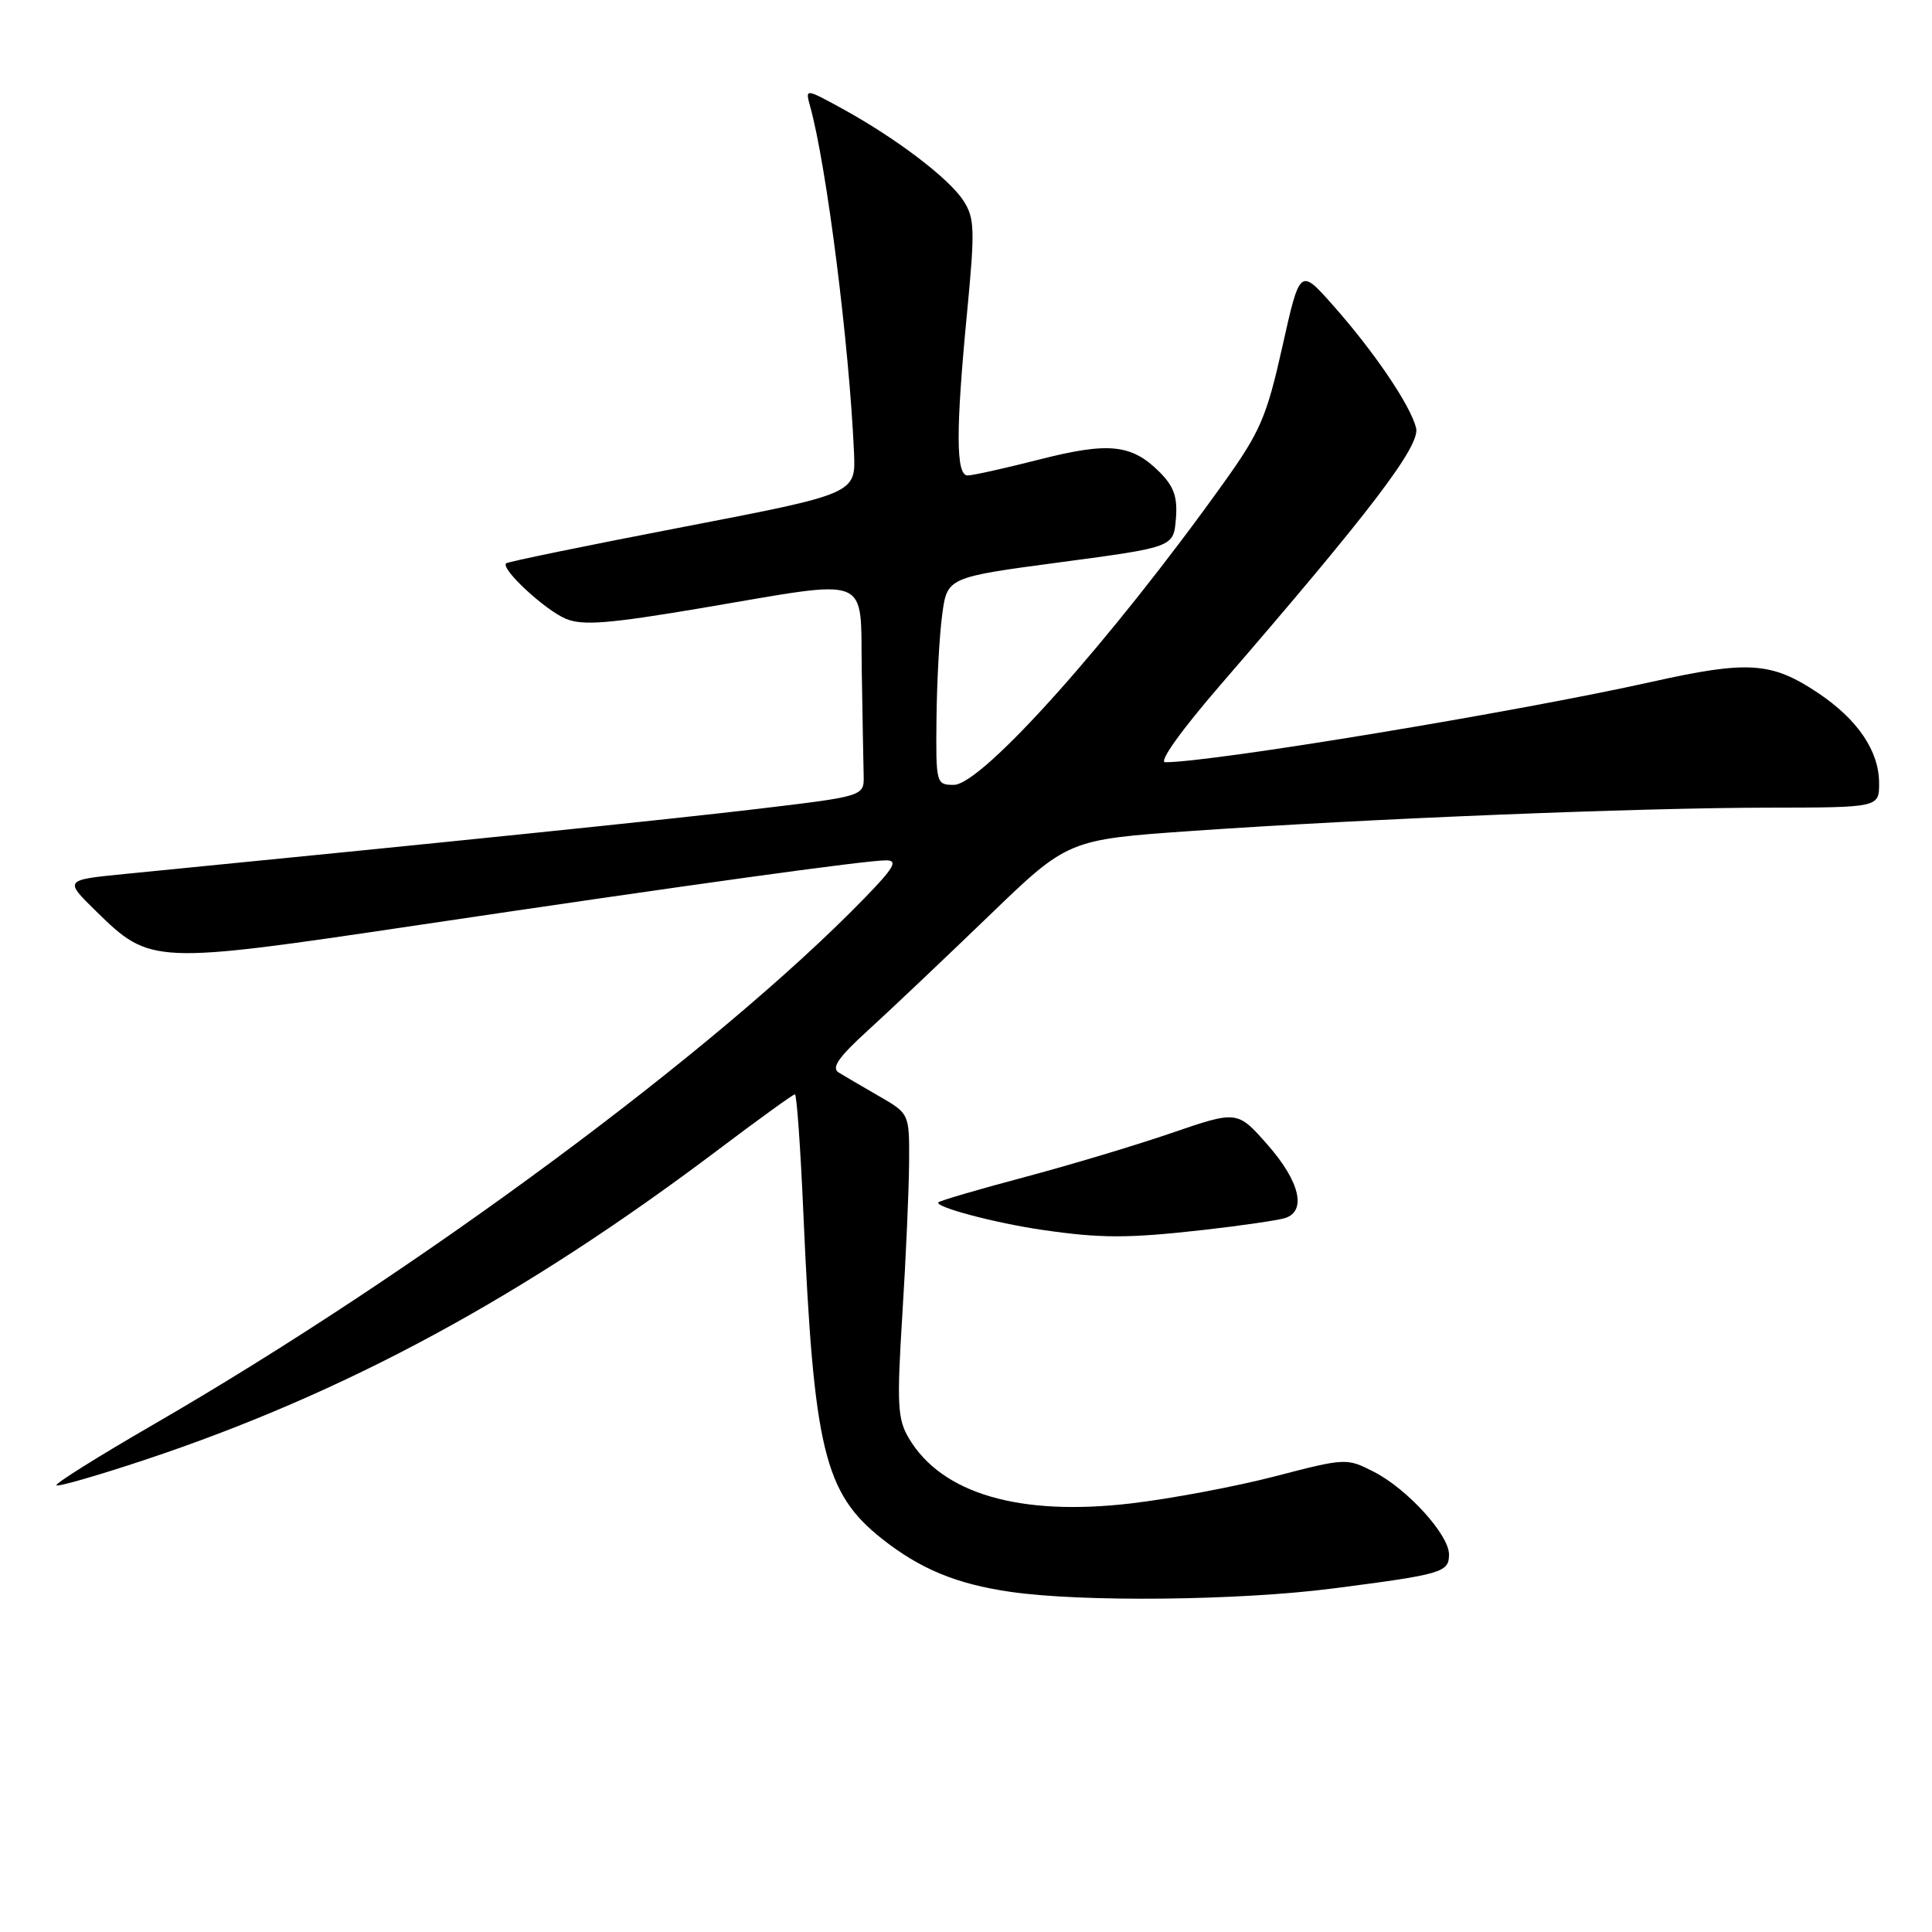 <?xml version="1.0" encoding="UTF-8" standalone="no"?>
<!DOCTYPE svg PUBLIC "-//W3C//DTD SVG 1.1//EN" "http://www.w3.org/Graphics/SVG/1.1/DTD/svg11.dtd" >
<svg xmlns="http://www.w3.org/2000/svg" xmlns:xlink="http://www.w3.org/1999/xlink" version="1.1" viewBox="0 0 256 256">
 <g >
 <path fill="currentColor"
d=" M 176.70 210.47 C 191.15 208.60 192.00 208.35 192.00 205.97 C 192.00 203.36 186.47 197.28 182.04 195.02 C 178.44 193.18 178.30 193.19 168.95 195.62 C 163.75 196.97 155.16 198.59 149.86 199.21 C 135.12 200.94 124.81 197.93 120.45 190.61 C 118.92 188.05 118.82 186.17 119.57 174.11 C 120.04 166.63 120.44 157.59 120.46 154.04 C 120.50 147.57 120.50 147.57 116.50 145.26 C 114.30 143.99 111.89 142.58 111.14 142.12 C 110.11 141.50 111.11 140.07 115.14 136.41 C 118.09 133.72 125.22 126.96 131.00 121.39 C 141.50 111.25 141.50 111.25 158.00 110.10 C 181.32 108.48 216.92 107.04 234.25 107.02 C 249.00 107.00 249.00 107.00 248.99 103.75 C 248.98 99.52 246.17 95.36 240.96 91.86 C 234.76 87.70 231.66 87.49 218.85 90.35 C 200.99 94.33 160.65 101.00 154.40 101.00 C 153.49 101.00 156.50 96.79 161.72 90.75 C 181.62 67.74 188.23 59.06 187.64 56.70 C 186.89 53.70 182.10 46.63 176.67 40.50 C 172.25 35.50 172.25 35.50 169.92 45.93 C 167.84 55.23 167.00 57.19 162.18 63.93 C 147.24 84.84 130.12 104.00 126.38 104.00 C 124.05 104.00 124.00 103.82 124.09 95.25 C 124.14 90.44 124.47 84.25 124.84 81.50 C 125.50 76.50 125.50 76.50 140.50 74.50 C 155.50 72.50 155.50 72.50 155.81 68.76 C 156.05 65.87 155.56 64.47 153.65 62.55 C 149.95 58.85 146.92 58.54 137.71 60.89 C 133.16 62.05 128.89 63.00 128.22 63.00 C 126.65 63.00 126.63 57.07 128.15 41.32 C 129.20 30.33 129.15 28.88 127.63 26.55 C 125.68 23.58 118.70 18.29 111.59 14.39 C 106.69 11.71 106.69 11.71 107.35 14.10 C 109.53 21.96 112.53 45.66 113.16 59.96 C 113.40 65.42 113.40 65.42 90.45 69.84 C 77.83 72.27 67.31 74.43 67.07 74.64 C 66.28 75.34 72.21 80.84 74.99 82.00 C 77.21 82.92 80.72 82.64 92.97 80.57 C 115.90 76.70 113.96 75.93 114.19 89.00 C 114.29 95.05 114.40 101.24 114.44 102.75 C 114.50 105.50 114.50 105.50 100.50 107.17 C 88.83 108.56 59.88 111.54 16.50 115.81 C 8.50 116.60 8.50 116.60 12.75 120.76 C 19.92 127.78 20.32 127.80 55.01 122.64 C 91.51 117.21 114.68 114.00 117.42 114.00 C 119.04 114.00 118.47 114.98 114.46 119.10 C 94.83 139.27 55.20 168.59 20.29 188.78 C 13.03 192.98 7.26 196.59 7.48 196.81 C 7.70 197.03 12.96 195.51 19.19 193.44 C 45.77 184.59 69.30 171.86 95.20 152.32 C 100.54 148.29 105.10 145.00 105.33 145.00 C 105.57 145.00 106.07 152.09 106.45 160.75 C 107.82 192.05 109.21 197.83 116.87 203.90 C 121.92 207.89 126.71 209.88 133.83 210.92 C 143.29 212.31 164.20 212.09 176.70 210.47 Z  M 159.50 162.97 C 164.45 162.41 169.29 161.70 170.25 161.41 C 173.17 160.50 172.24 156.56 167.98 151.71 C 163.96 147.14 163.96 147.14 155.23 150.13 C 150.43 151.78 141.61 154.42 135.63 156.01 C 129.65 157.60 124.58 159.09 124.35 159.31 C 123.76 159.91 131.86 162.06 138.12 162.97 C 145.93 164.10 149.44 164.10 159.50 162.97 Z "/>
</g>
</svg>